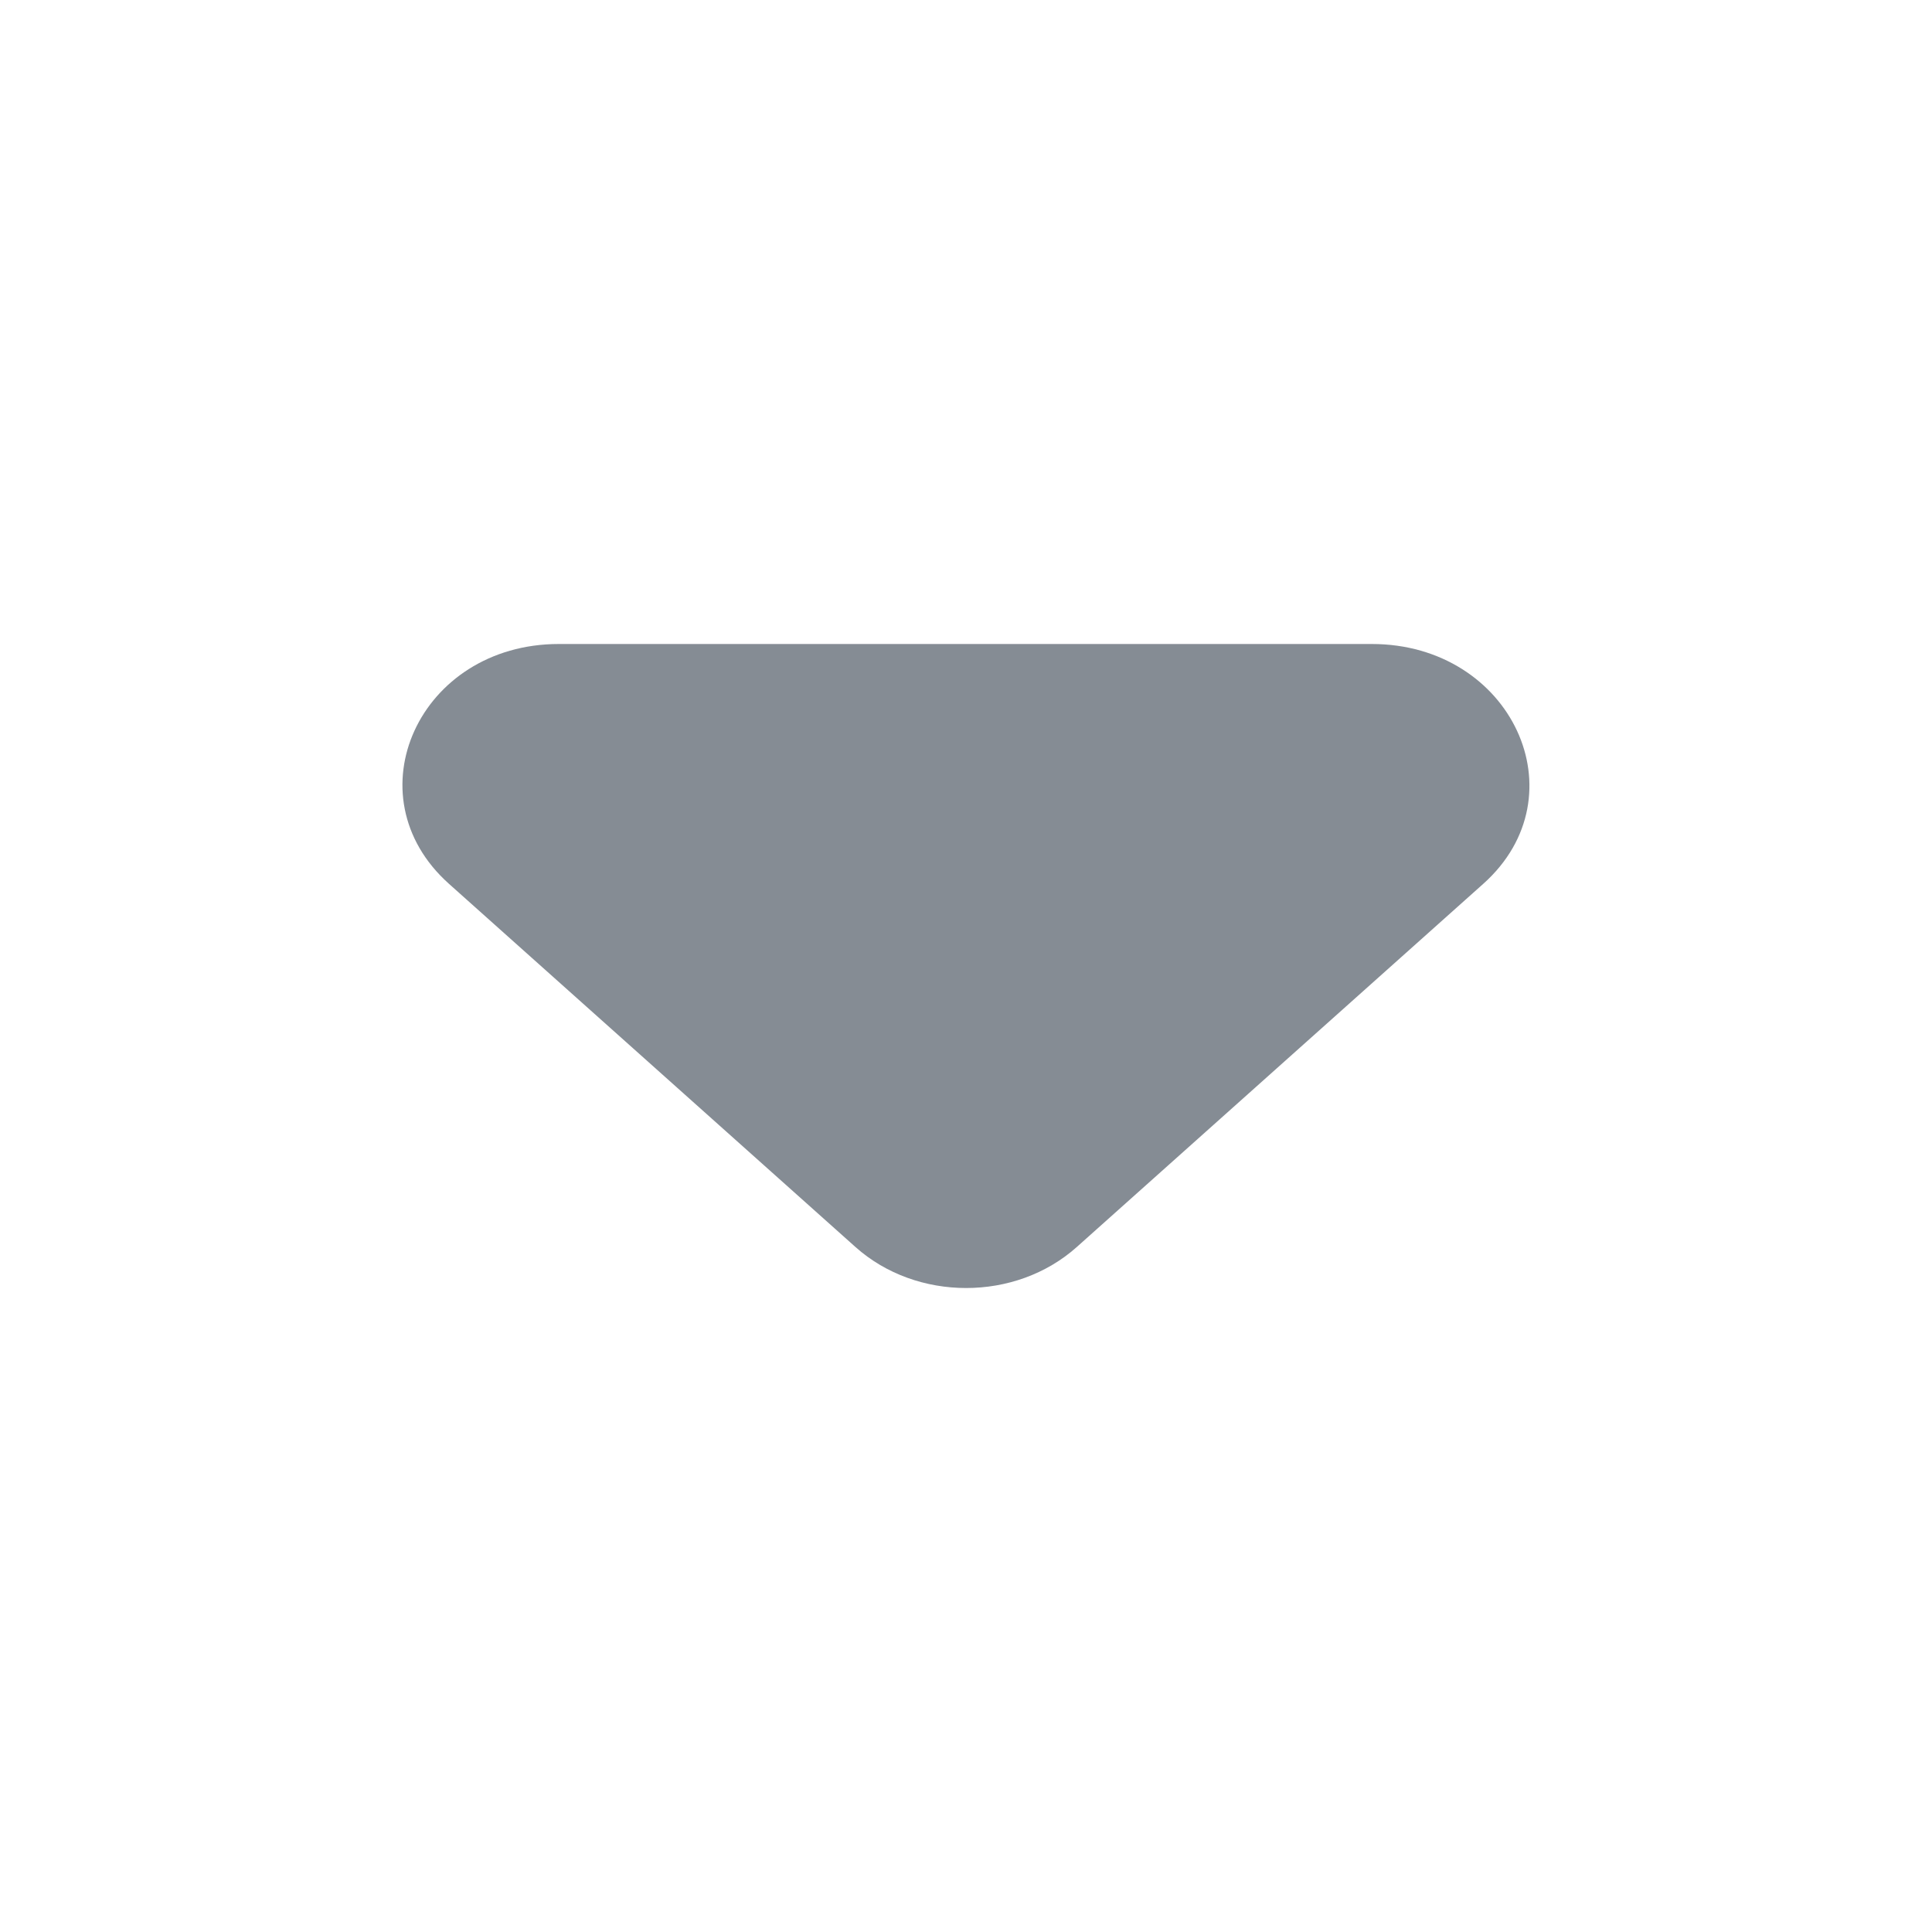 <svg width="24" height="24" viewBox="0 0 24 24" fill="none" xmlns="http://www.w3.org/2000/svg">
<path d="M5.577 10.979L10.627 15.491C11.387 16.17 12.616 16.17 13.376 15.491L18.426 10.979C19.654 9.881 18.777 8 17.041 8H6.942C5.207 8 4.349 9.881 5.577 10.979Z" fill="#858C94"/>
</svg>
